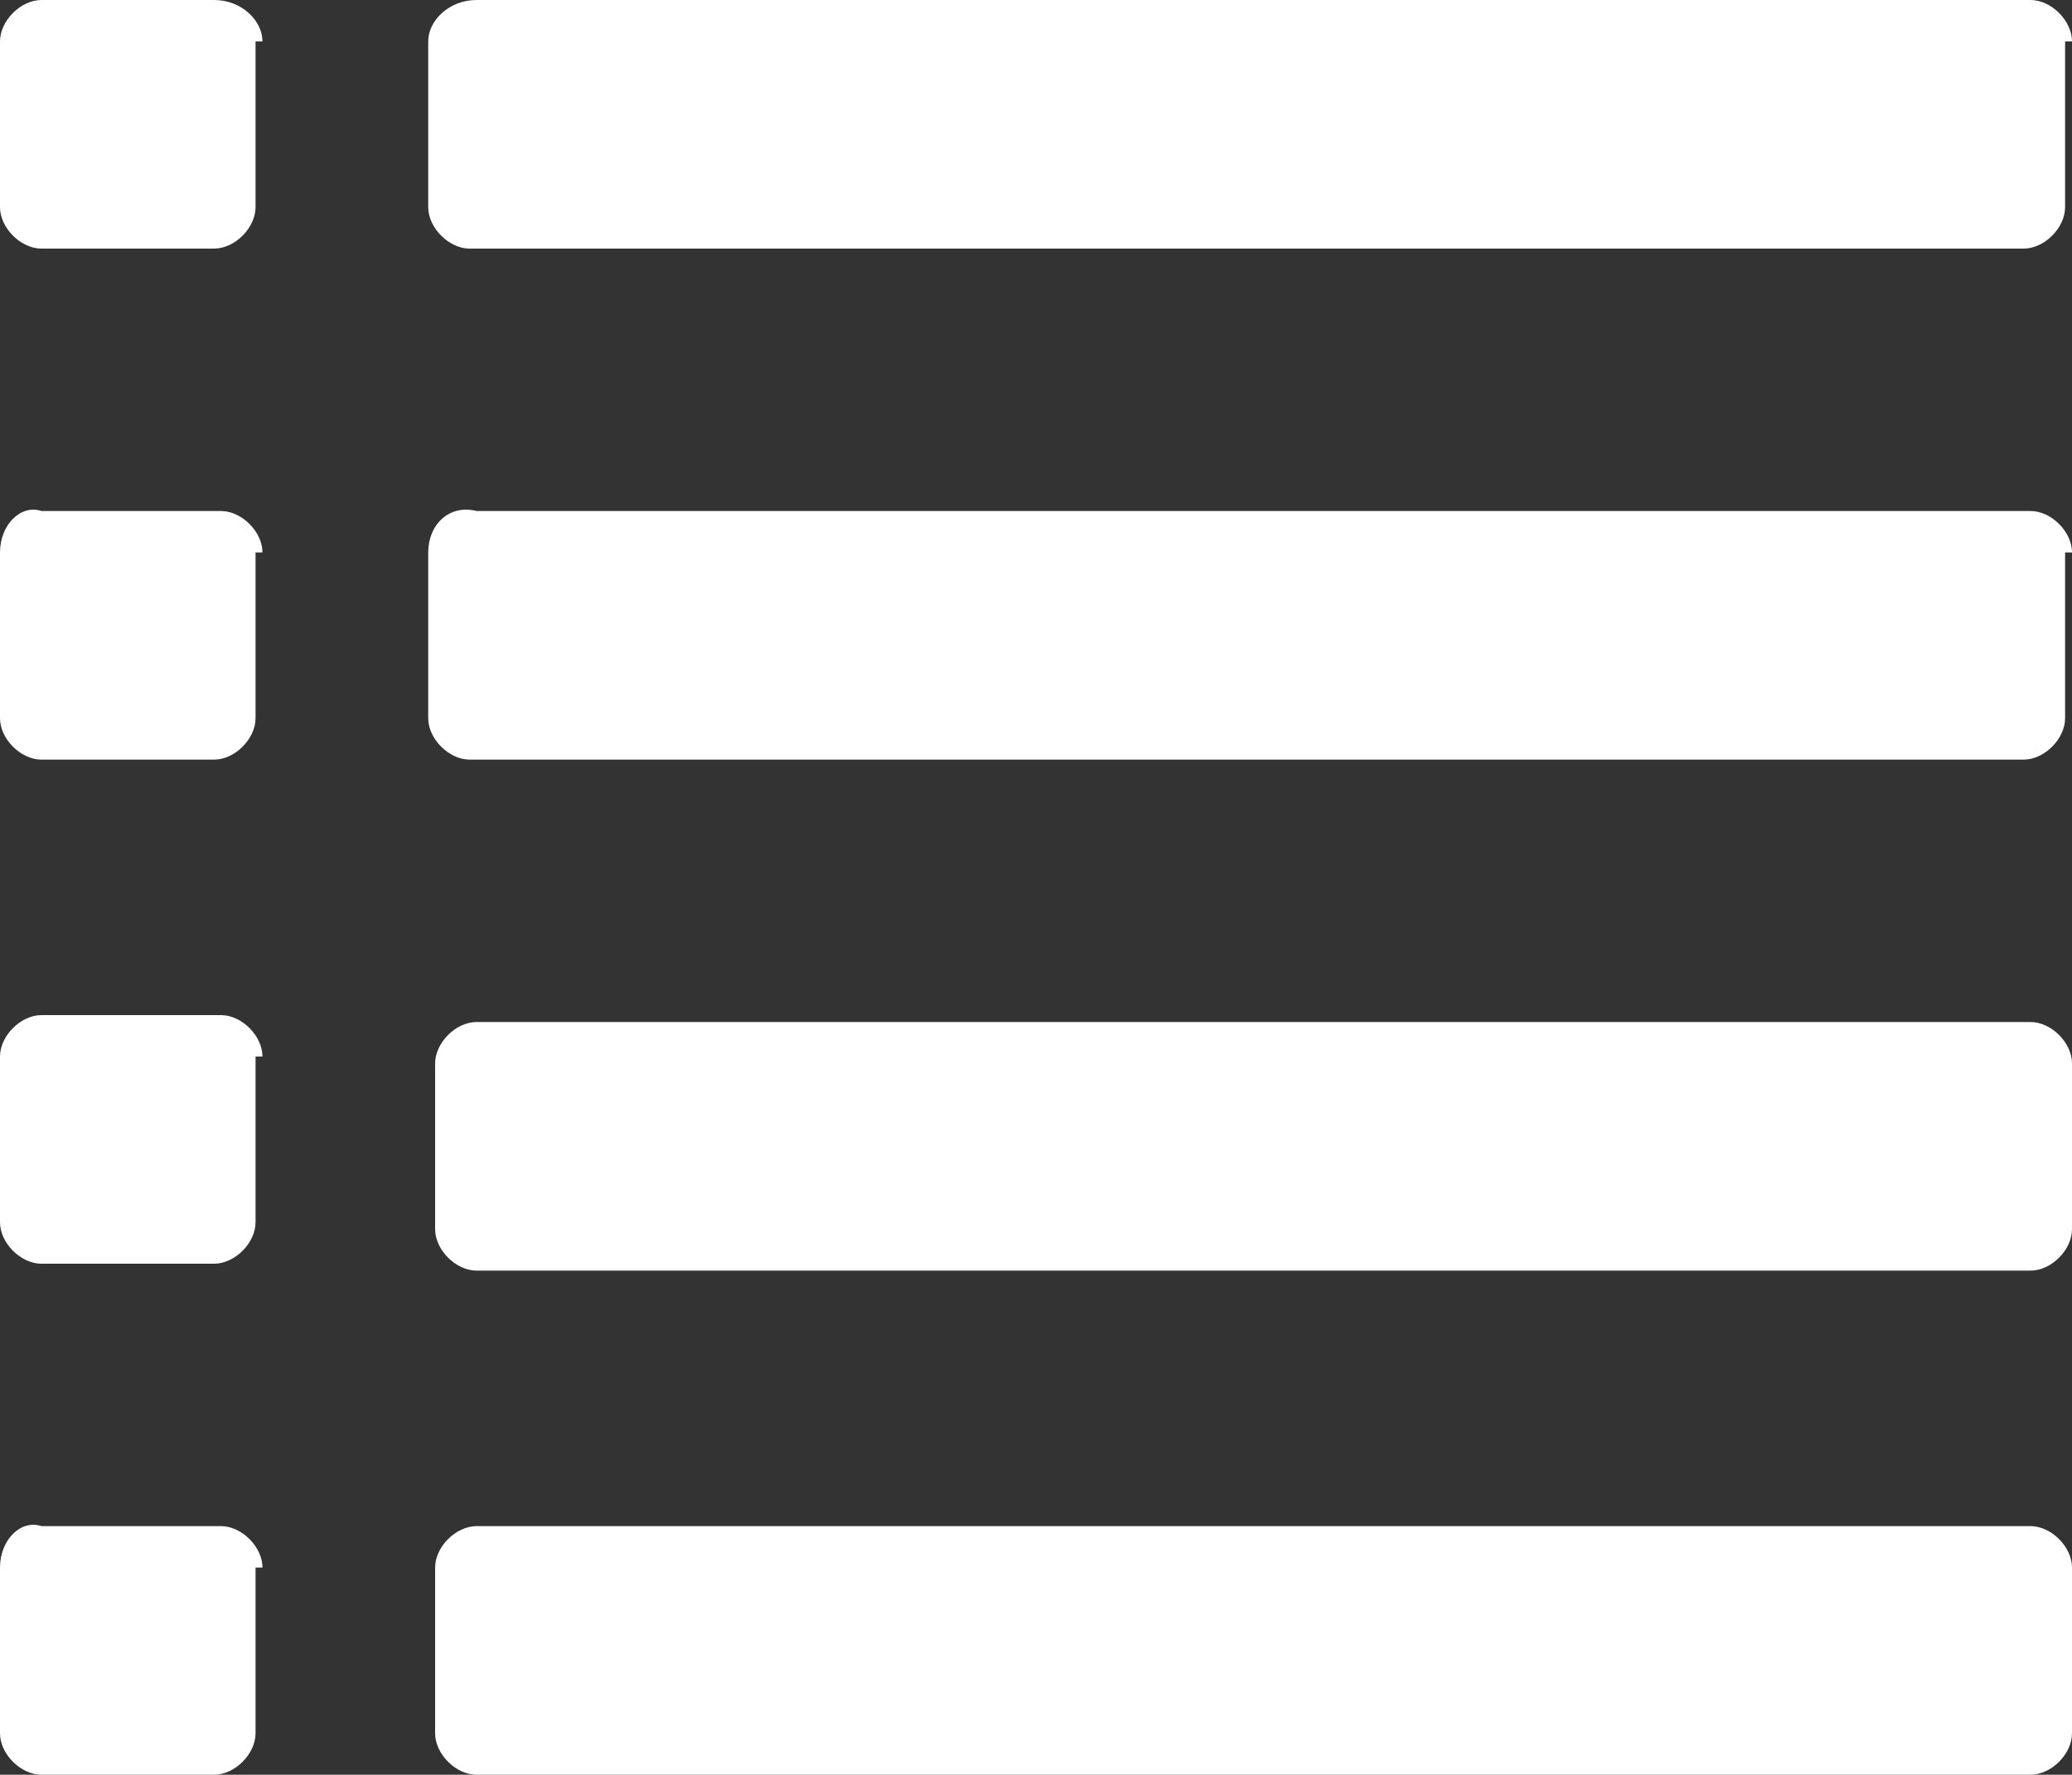 <?xml version="1.0" encoding="utf-8"?>
<!-- Generator: Adobe Illustrator 18.1.0, SVG Export Plug-In . SVG Version: 6.00 Build 0)  -->
<svg version="1.1" id="Layer_1" xmlns="http://www.w3.org/2000/svg" xmlns:xlink="http://www.w3.org/1999/xlink" x="0px" y="0px"
	 viewBox="0 0 30 25.7" style="enable-background:new 0 0 30 25.7;" xml:space="preserve">
<rect x="0" y="0" width="30" height="25.7" fill="#333333" stroke="none"/>
<style type="text/css">
	.st0{fill-rule:evenodd;clip-rule:evenodd;fill:#FFFFFF;}
	.st1{fill:#FFFFFF;}
	.st2{fill:#00ACCD;}
	.st3{fill:#B3B3B3;}
	.st4{fill:#006472;}
	.st5{fill:#E5E5E5;}
	.st6{fill:#003239;}
	.st7{fill:#FFCC00;}
	.st8{fill:#FF3300;}
	.st9{fill:#F7921E;}
	.st10{fill:#646464;}
</style>
<g id="list_2_">
	<g>
		<path class="st0" d="M30,17.8c0,0.3-0.3,0.6-0.6,0.6H6.9c-0.3,0-0.6-0.3-0.6-0.6v-2.4c0-0.3,0.3-0.6,0.6-0.6h22.5
			c0.3,0,0.6,0.3,0.6,0.6V17.8z M3.8,15.3c0-0.3-0.3-0.6-0.6-0.6H0.6C0.3,14.7,0,15,0,15.3v2.4c0,0.3,0.3,0.6,0.6,0.6h2.5
			c0.3,0,0.6-0.3,0.6-0.6V15.3z M30,22.7c0-0.3-0.3-0.6-0.6-0.6H6.9c-0.3,0-0.6,0.3-0.6,0.6v2.4c0,0.3,0.3,0.6,0.6,0.6h22.5
			c0.3,0,0.6-0.3,0.6-0.6V22.7z M3.8,22.7c0-0.3-0.3-0.6-0.6-0.6H0.6C0.3,22,0,22.3,0,22.7v2.4c0,0.3,0.3,0.6,0.6,0.6h2.5
			c0.3,0,0.6-0.3,0.6-0.6V22.7z M30,8c0-0.3-0.3-0.6-0.6-0.6H6.9C6.5,7.3,6.2,7.6,6.2,8v2.4c0,0.3,0.3,0.6,0.6,0.6h22.5
			c0.3,0,0.6-0.3,0.6-0.6V8z M3.8,8c0-0.3-0.3-0.6-0.6-0.6H0.6C0.3,7.3,0,7.6,0,8v2.4C0,10.7,0.3,11,0.6,11h2.5
			c0.3,0,0.6-0.3,0.6-0.6V8z M30,0.6C30,0.3,29.7,0,29.4,0H6.9C6.5,0,6.2,0.3,6.2,0.6v2.4c0,0.3,0.3,0.6,0.6,0.6h22.5
			c0.3,0,0.6-0.3,0.6-0.6V0.6z M3.8,0.6C3.8,0.3,3.5,0,3.1,0H0.6C0.3,0,0,0.3,0,0.6v2.4c0,0.3,0.3,0.6,0.6,0.6h2.5
			c0.3,0,0.6-0.3,0.6-0.6V0.6z"/>
	</g>
</g>
</svg>
